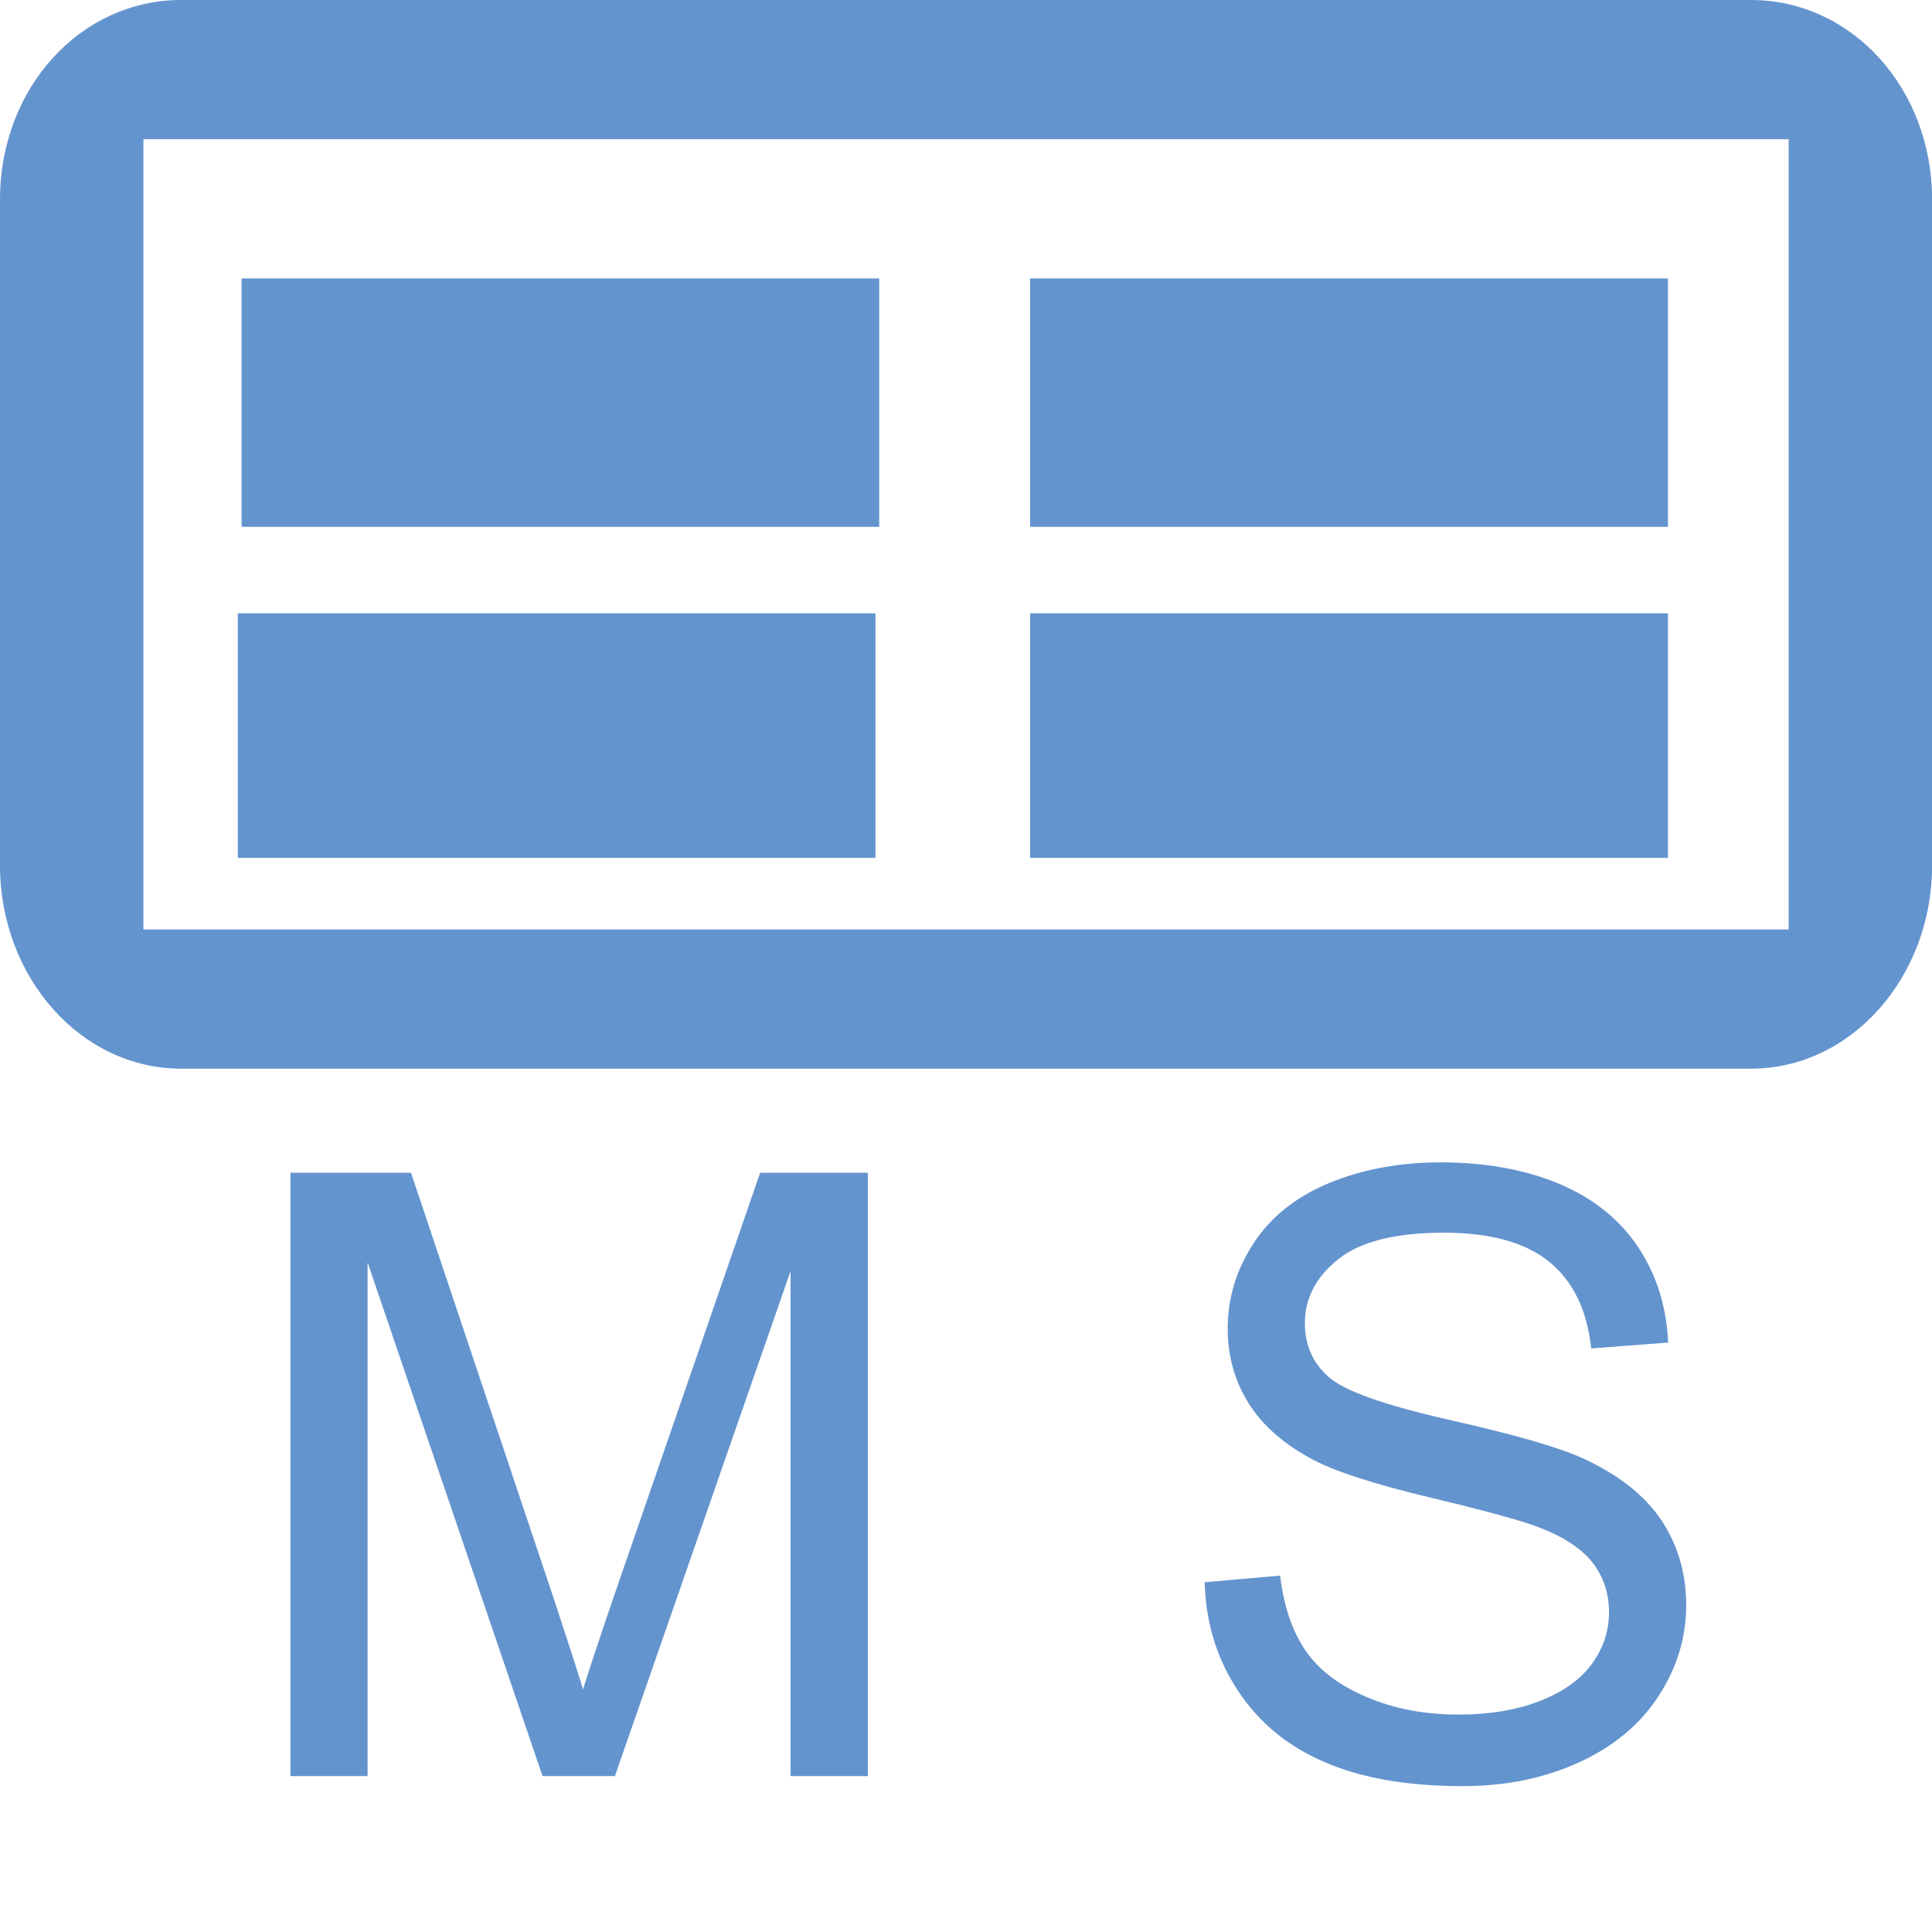 <?xml version="1.0" encoding="utf-8"?>
<!-- Generator: Adobe Illustrator 16.0.0, SVG Export Plug-In . SVG Version: 6.00 Build 0)  -->
<!DOCTYPE svg PUBLIC "-//W3C//DTD SVG 1.1//EN" "http://www.w3.org/Graphics/SVG/1.1/DTD/svg11.dtd">
<svg version="1.1" id="图层_1" xmlns="http://www.w3.org/2000/svg" xmlns:xlink="http://www.w3.org/1999/xlink" x="0px" y="0px"
	 width="22px" height="22px" viewBox="0 0 22 22" enable-background="new 0 0 22 22" xml:space="preserve">
<g>
	<rect x="11.73" y="6.984" fill="#6494CE" width="7.263" height="2.785"/>
	<rect x="11.73" y="3.171" fill="#6494CE" width="7.263" height="2.828"/>
	<rect x="2.708" y="6.984" fill="#6494CE" width="7.261" height="2.785"/>
	<rect x="2.751" y="3.171" fill="#6494CE" width="7.261" height="2.828"/>
	<path fill="#6494CE" d="M19.938,0H2.063C0.915,0,0,1.004,0,2.271v7.584c0,1.267,0.915,2.314,2.063,2.314h17.876
		c1.146,0,2.062-1.047,2.062-2.314V2.271C22,1.004,21.085,0,19.938,0z M20.368,10.584H1.633V1.585h18.735V10.584z"/>
	<path fill="#6494CE" d="M7.005,18.135c-0.165,0.483-0.288,0.852-0.366,1.102c-0.069-0.226-0.179-0.565-0.328-1.018L4.68,13.354
		H3.307v6.871h0.879v-5.849l1.992,5.849h0.824l2-5.75v5.75h0.88v-6.871H8.656L7.005,18.135z"/>
	<path fill="#6494CE" d="M18.025,16.606c-0.274-0.125-0.782-0.271-1.523-0.438c-0.74-0.168-1.199-0.331-1.374-0.49
		c-0.18-0.159-0.269-0.362-0.269-0.609c0-0.284,0.125-0.527,0.378-0.729c0.252-0.202,0.653-0.303,1.205-0.303
		c0.529,0,0.929,0.111,1.2,0.332c0.272,0.223,0.431,0.55,0.477,0.986l0.876-0.067c-0.017-0.401-0.128-0.764-0.338-1.082
		c-0.211-0.318-0.511-0.56-0.901-0.725c-0.39-0.163-0.84-0.245-1.351-0.245c-0.464,0-0.886,0.078-1.264,0.233
		c-0.379,0.156-0.669,0.385-0.865,0.687c-0.198,0.301-0.296,0.625-0.296,0.974c0,0.314,0.081,0.6,0.241,0.854
		c0.161,0.254,0.407,0.468,0.735,0.64c0.254,0.134,0.696,0.277,1.331,0.429c0.633,0.151,1.041,0.264,1.227,0.335
		c0.288,0.11,0.495,0.245,0.62,0.405c0.125,0.161,0.188,0.35,0.188,0.565c0,0.213-0.064,0.408-0.194,0.588
		c-0.131,0.179-0.329,0.321-0.595,0.424c-0.267,0.104-0.574,0.154-0.922,0.154c-0.392,0-0.743-0.067-1.057-0.203
		c-0.314-0.135-0.546-0.313-0.693-0.534c-0.149-0.22-0.243-0.502-0.284-0.845l-0.859,0.075c0.012,0.458,0.137,0.87,0.378,1.234
		c0.239,0.364,0.568,0.636,0.991,0.816c0.421,0.182,0.943,0.272,1.566,0.272c0.494,0,0.936-0.091,1.328-0.271
		c0.394-0.18,0.695-0.431,0.905-0.754s0.315-0.667,0.315-1.032c0-0.369-0.097-0.696-0.287-0.978
		C18.724,17.024,18.427,16.792,18.025,16.606z"/>
</g>
</svg>
